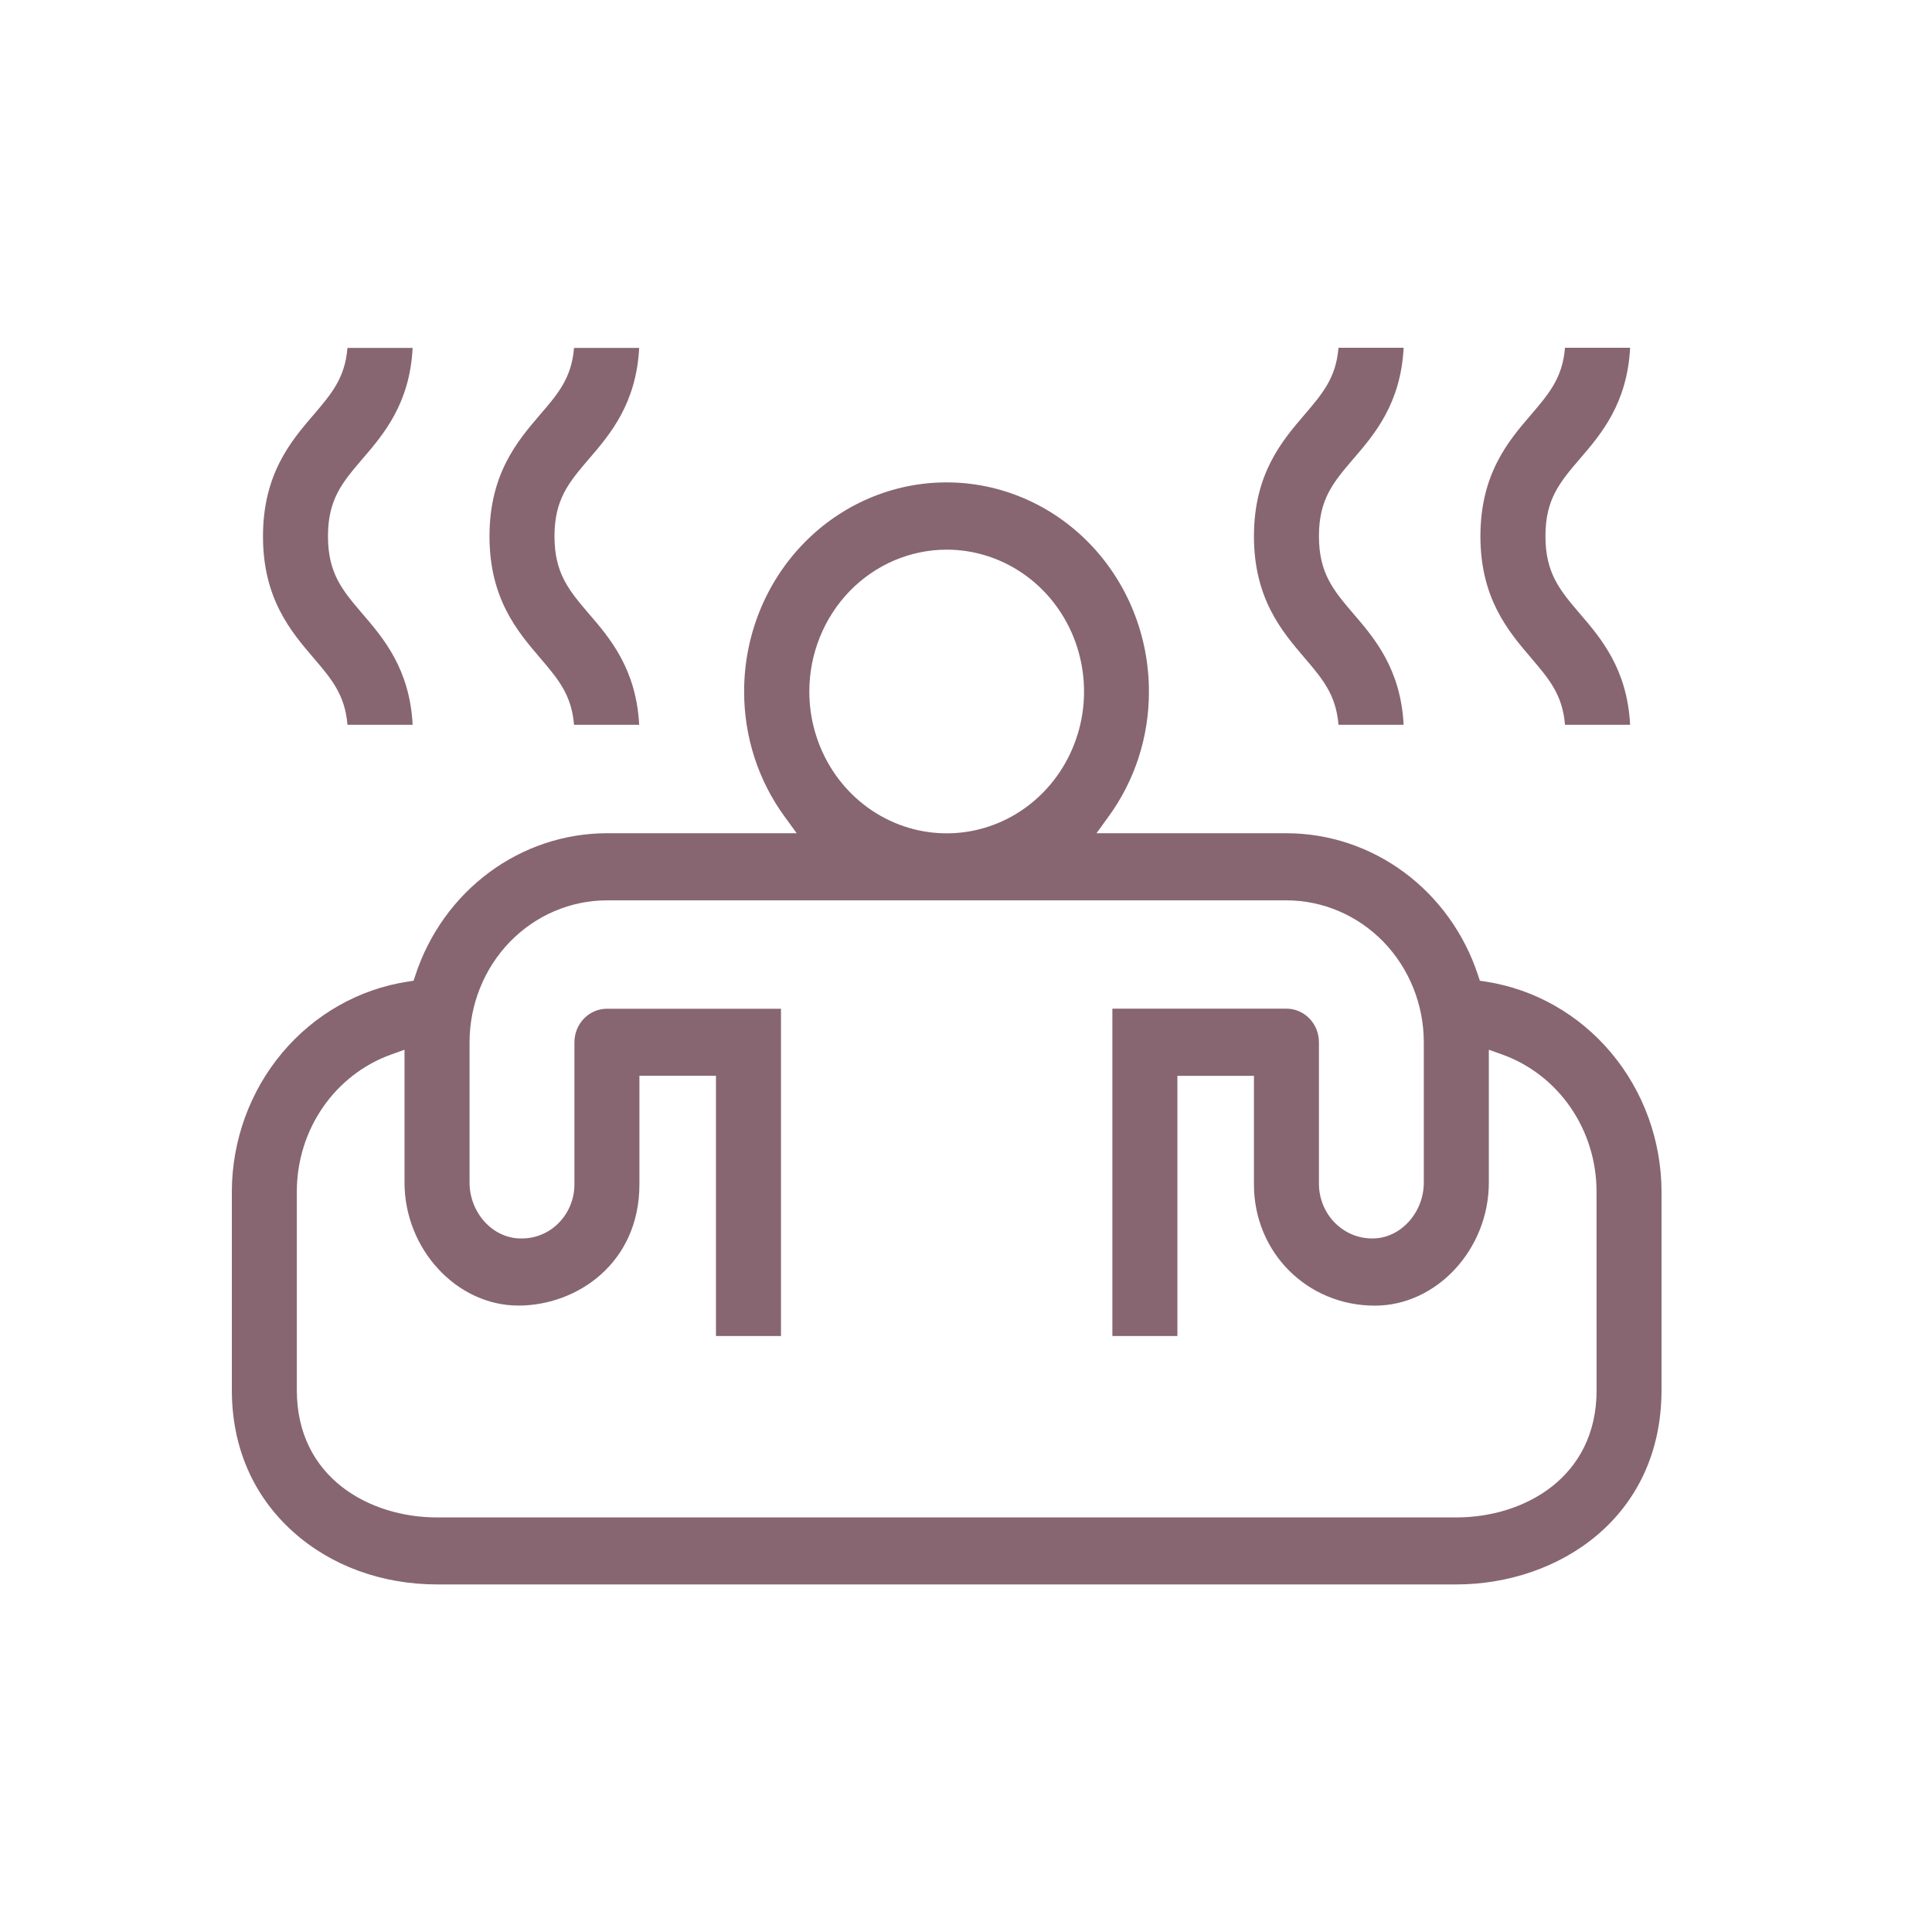 <svg width="50" height="50" viewBox="0 0 50 50" fill="none" xmlns="http://www.w3.org/2000/svg">
<path d="M38.456 25.405L38.299 25.381L38.248 25.228C37.895 24.16 37.228 23.233 36.34 22.576C35.452 21.919 34.387 21.565 33.295 21.564H28.377L28.686 21.137C29.37 20.203 29.738 19.063 29.734 17.893C29.734 16.458 29.182 15.083 28.2 14.069C27.217 13.054 25.885 12.484 24.496 12.484C23.107 12.484 21.774 13.054 20.792 14.069C19.81 15.083 19.258 16.458 19.258 17.893C19.255 19.064 19.624 20.203 20.308 21.137L20.618 21.564H15.707C14.615 21.565 13.55 21.919 12.662 22.576C11.774 23.233 11.107 24.16 10.754 25.228L10.703 25.381L10.547 25.405C9.286 25.599 8.135 26.254 7.301 27.249C6.467 28.244 6.006 29.514 6 30.83V35.975C6 37.439 6.545 38.705 7.577 39.635C8.555 40.519 9.881 41.005 11.311 41.005H37.689C40.328 41.005 43 39.277 43 35.975V30.83C42.995 29.515 42.533 28.245 41.7 27.25C40.867 26.255 39.716 25.6 38.456 25.405ZM24.5 14.225C25.203 14.225 25.89 14.441 26.475 14.844C27.06 15.247 27.515 15.821 27.784 16.491C28.053 17.162 28.124 17.9 27.987 18.612C27.849 19.324 27.511 19.978 27.014 20.491C26.517 21.005 25.883 21.355 25.194 21.496C24.504 21.638 23.789 21.565 23.14 21.287C22.49 21.009 21.935 20.539 21.544 19.935C21.154 19.332 20.945 18.622 20.945 17.896C20.946 16.923 21.321 15.99 21.987 15.301C22.654 14.613 23.557 14.226 24.5 14.225ZM41.32 35.978C41.32 38.241 39.439 39.271 37.691 39.271H11.311C9.563 39.271 7.682 38.241 7.682 35.978V30.83C7.683 30.051 7.919 29.291 8.357 28.656C8.795 28.022 9.414 27.544 10.128 27.289L10.469 27.167V30.603C10.469 32.329 11.819 33.788 13.417 33.788C14.935 33.788 16.548 32.688 16.548 30.651V27.84H18.529V34.576H20.212V26.106H15.707C15.484 26.106 15.27 26.198 15.113 26.36C14.955 26.523 14.866 26.744 14.866 26.974V30.653C14.866 30.84 14.829 31.024 14.759 31.196C14.688 31.368 14.585 31.523 14.456 31.653C14.327 31.784 14.174 31.886 14.005 31.954C13.837 32.022 13.658 32.055 13.477 32.051C12.755 32.051 12.152 31.388 12.152 30.603V26.972C12.153 25.999 12.528 25.066 13.194 24.377C13.861 23.689 14.765 23.302 15.707 23.301H33.293C34.235 23.302 35.139 23.689 35.806 24.377C36.472 25.066 36.847 25.999 36.848 26.972V30.603C36.848 31.388 36.241 32.051 35.523 32.051C35.159 32.055 34.809 31.91 34.548 31.648C34.288 31.385 34.139 31.027 34.134 30.651V26.972C34.134 26.742 34.045 26.521 33.887 26.358C33.73 26.195 33.516 26.104 33.293 26.104H28.788V34.576H30.471V27.842H32.452V30.653C32.452 32.411 33.827 33.79 35.583 33.79C37.18 33.79 38.531 32.331 38.531 30.605V27.167L38.872 27.289C39.586 27.544 40.205 28.022 40.643 28.656C41.081 29.291 41.317 30.051 41.318 30.83L41.32 35.978Z" fill="#876671"/>
<path d="M9.377 15.881C9.927 16.52 10.605 17.317 10.679 18.757H8.992C8.928 17.98 8.58 17.572 8.114 17.026C7.532 16.346 6.806 15.497 6.806 13.883C6.806 12.269 7.528 11.418 8.115 10.735C8.58 10.19 8.929 9.782 8.992 9.004H10.679C10.605 10.448 9.927 11.241 9.376 11.881C8.86 12.485 8.488 12.921 8.488 13.879C8.488 14.836 8.86 15.277 9.377 15.881Z" fill="#876671"/>
<path d="M15.238 15.881C15.79 16.52 16.466 17.317 16.542 18.757H14.856C14.792 17.98 14.443 17.572 13.977 17.026C13.393 16.343 12.668 15.494 12.668 13.88C12.668 12.265 13.39 11.415 13.977 10.731C14.443 10.19 14.792 9.782 14.856 9.004H16.542C16.466 10.448 15.79 11.241 15.238 11.881C14.723 12.484 14.35 12.921 14.35 13.879C14.35 14.836 14.723 15.277 15.238 15.881Z" fill="#876671"/>
<path d="M35.023 15.88C35.574 16.519 36.251 17.316 36.326 18.757H34.64C34.576 17.979 34.227 17.571 33.762 17.025C33.178 16.342 32.452 15.493 32.452 13.879C32.452 12.265 33.175 11.414 33.762 10.73C34.227 10.186 34.576 9.778 34.64 9H36.326C36.251 10.444 35.574 11.238 35.023 11.877C34.507 12.481 34.134 12.917 34.134 13.875C34.134 14.832 34.507 15.276 35.023 15.88Z" fill="#876671"/>
<path d="M40.885 15.88C41.435 16.519 42.113 17.316 42.187 18.757H40.502C40.438 17.979 40.089 17.571 39.623 17.025C39.04 16.342 38.313 15.493 38.313 13.879C38.313 12.265 39.036 11.414 39.624 10.731C40.089 10.186 40.438 9.778 40.502 9H42.187C42.113 10.444 41.435 11.238 40.884 11.877C40.368 12.481 39.996 12.917 39.996 13.875C39.996 14.832 40.369 15.276 40.885 15.88Z" fill="#876671"/>
</svg>
